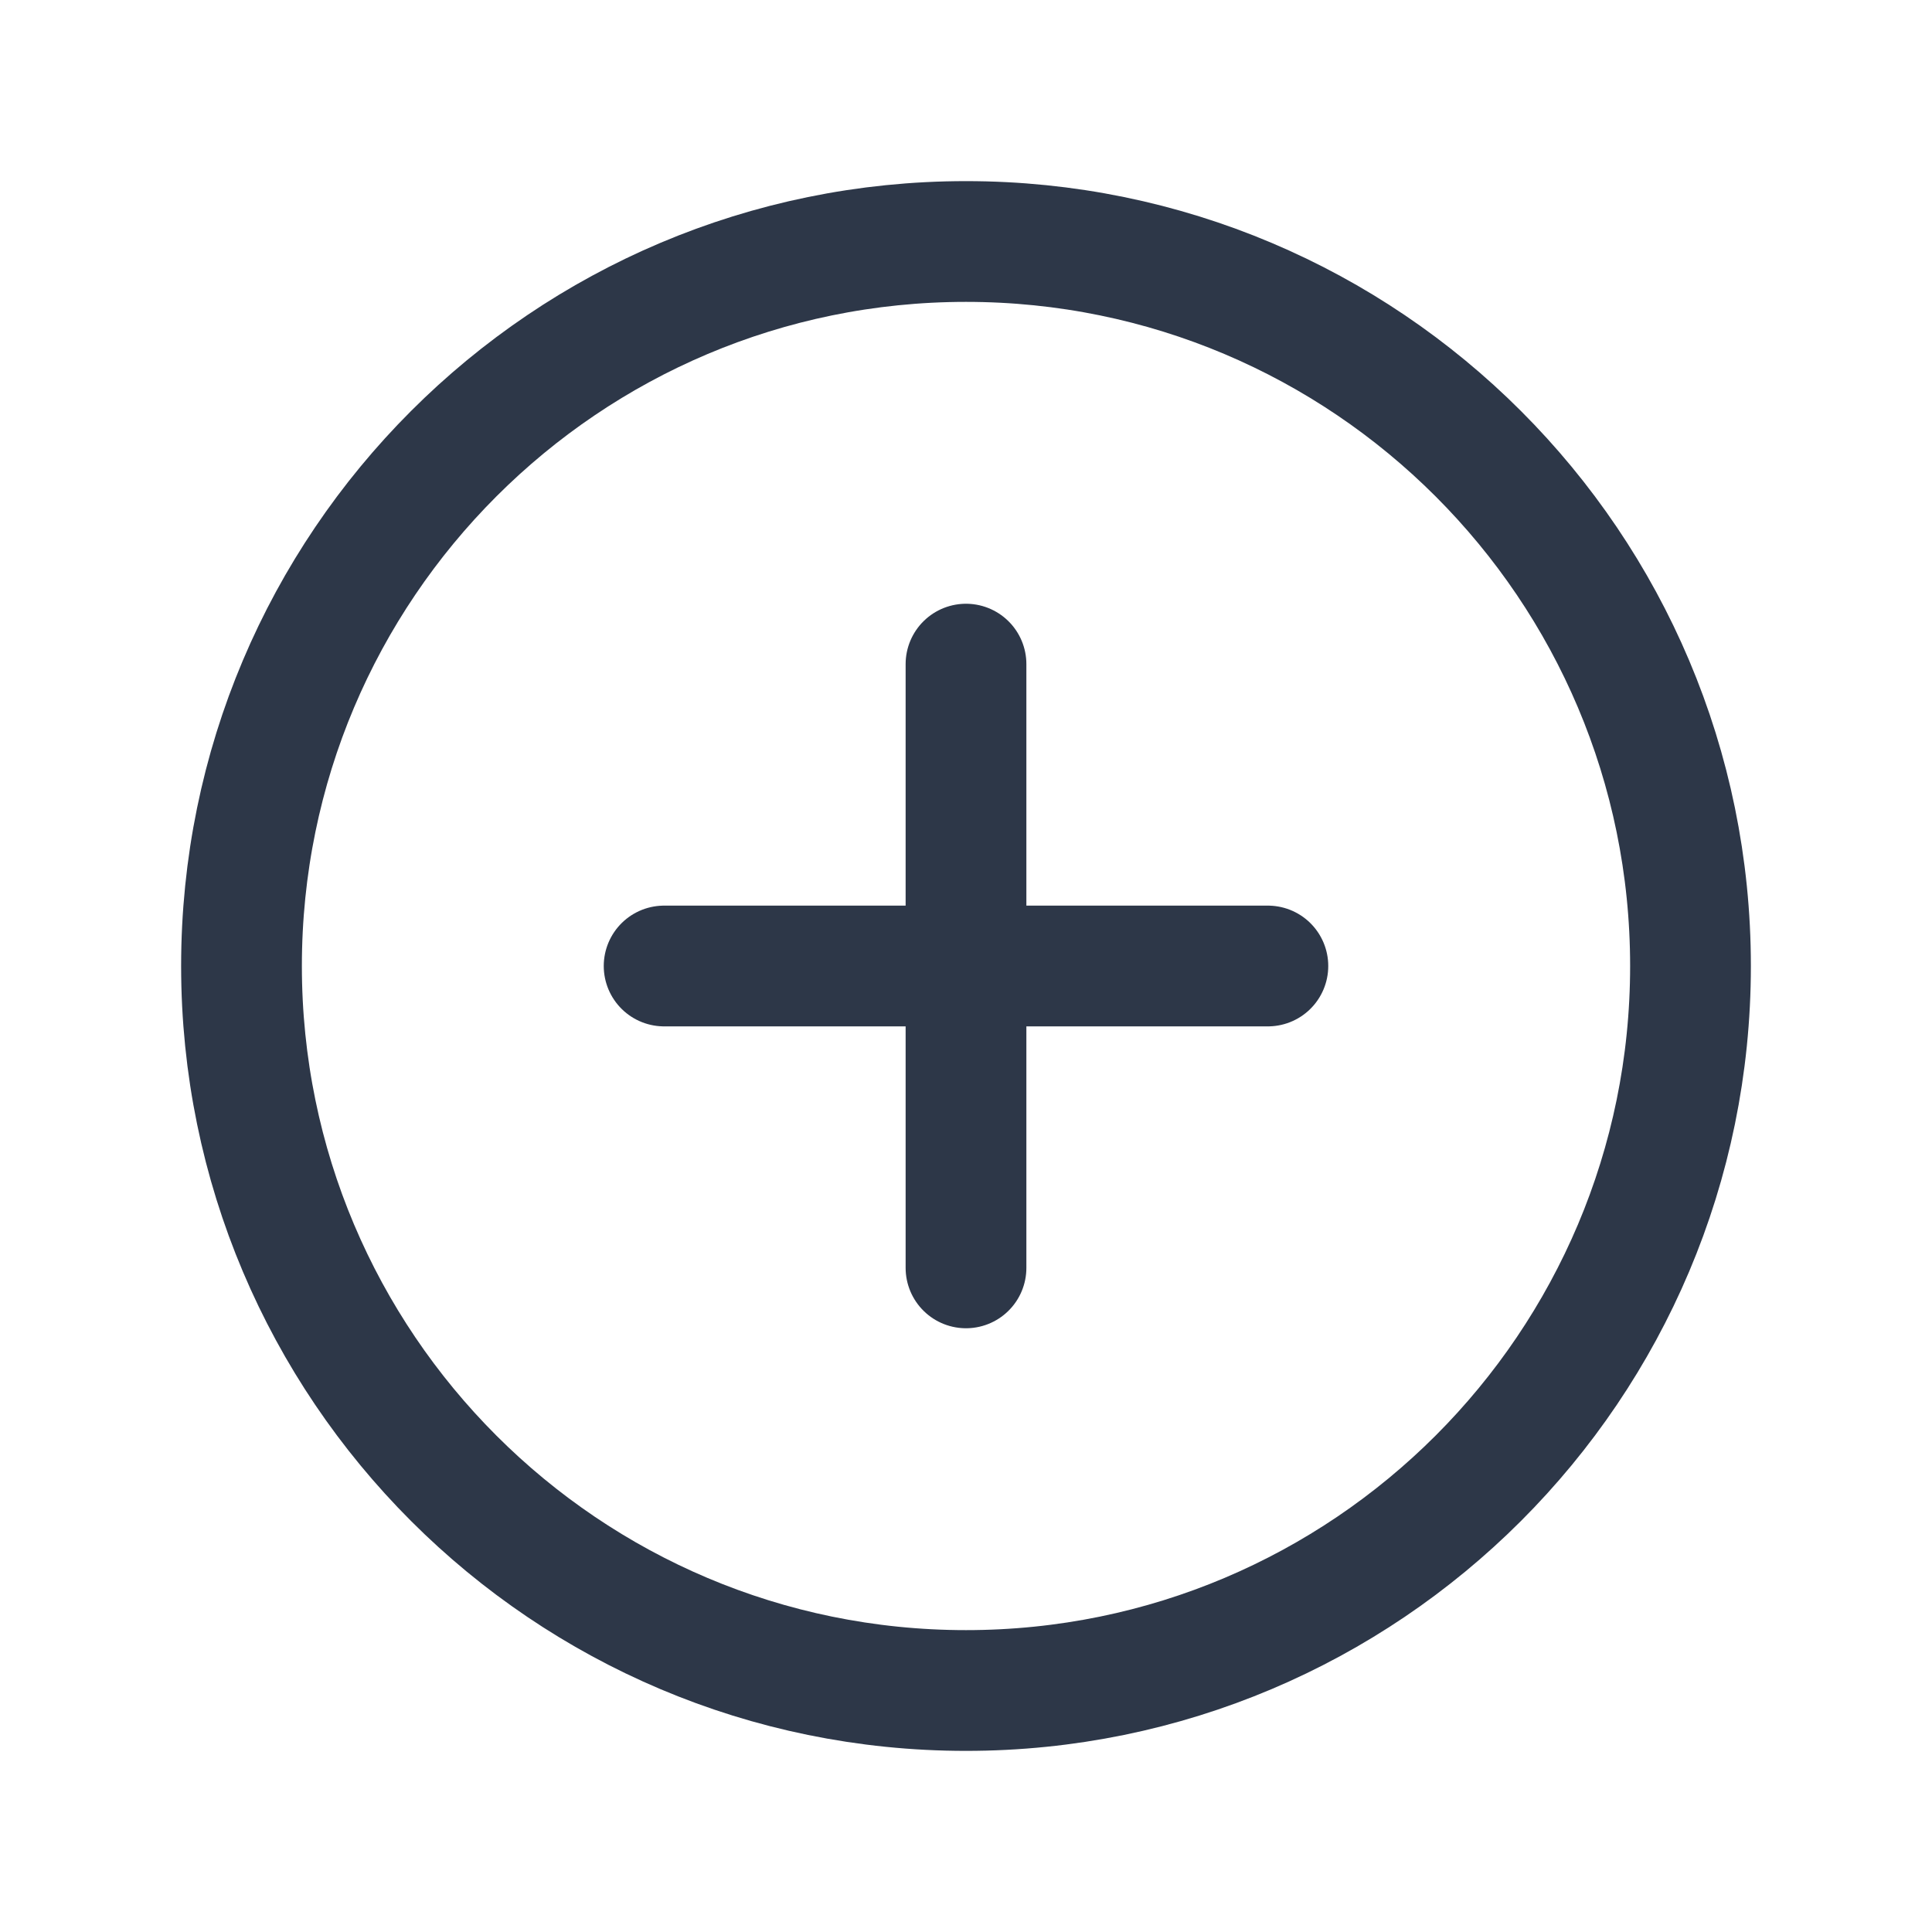 <svg 
width="32" 
height="32" 
viewBox="0 0 32 32" 
fill="none" 
xmlns="http://www.w3.org/2000/svg"
>
<path 
    d="M16 28C22.627 28 28 22.627 28 16C28 9.373 22.627 4 16 4C9.373 4 4 9.373 4 16C4 22.627 9.373 28 16 28Z" 
    stroke="#2D3748" 
    stroke-width="2" 
    stroke-miterlimit="10"
/>

<path 
    d="M11 16H21" 
    stroke="#2D3748" 
    stroke-width="2" 
    stroke-linecap="round" 
    stroke-linejoin="round"
/>

<path 
    d="M16 11V21" 
    stroke="#2D3748" 
    stroke-width="2" 
    stroke-linecap="round" 
    stroke-linejoin="round"
    
/>
</svg>
